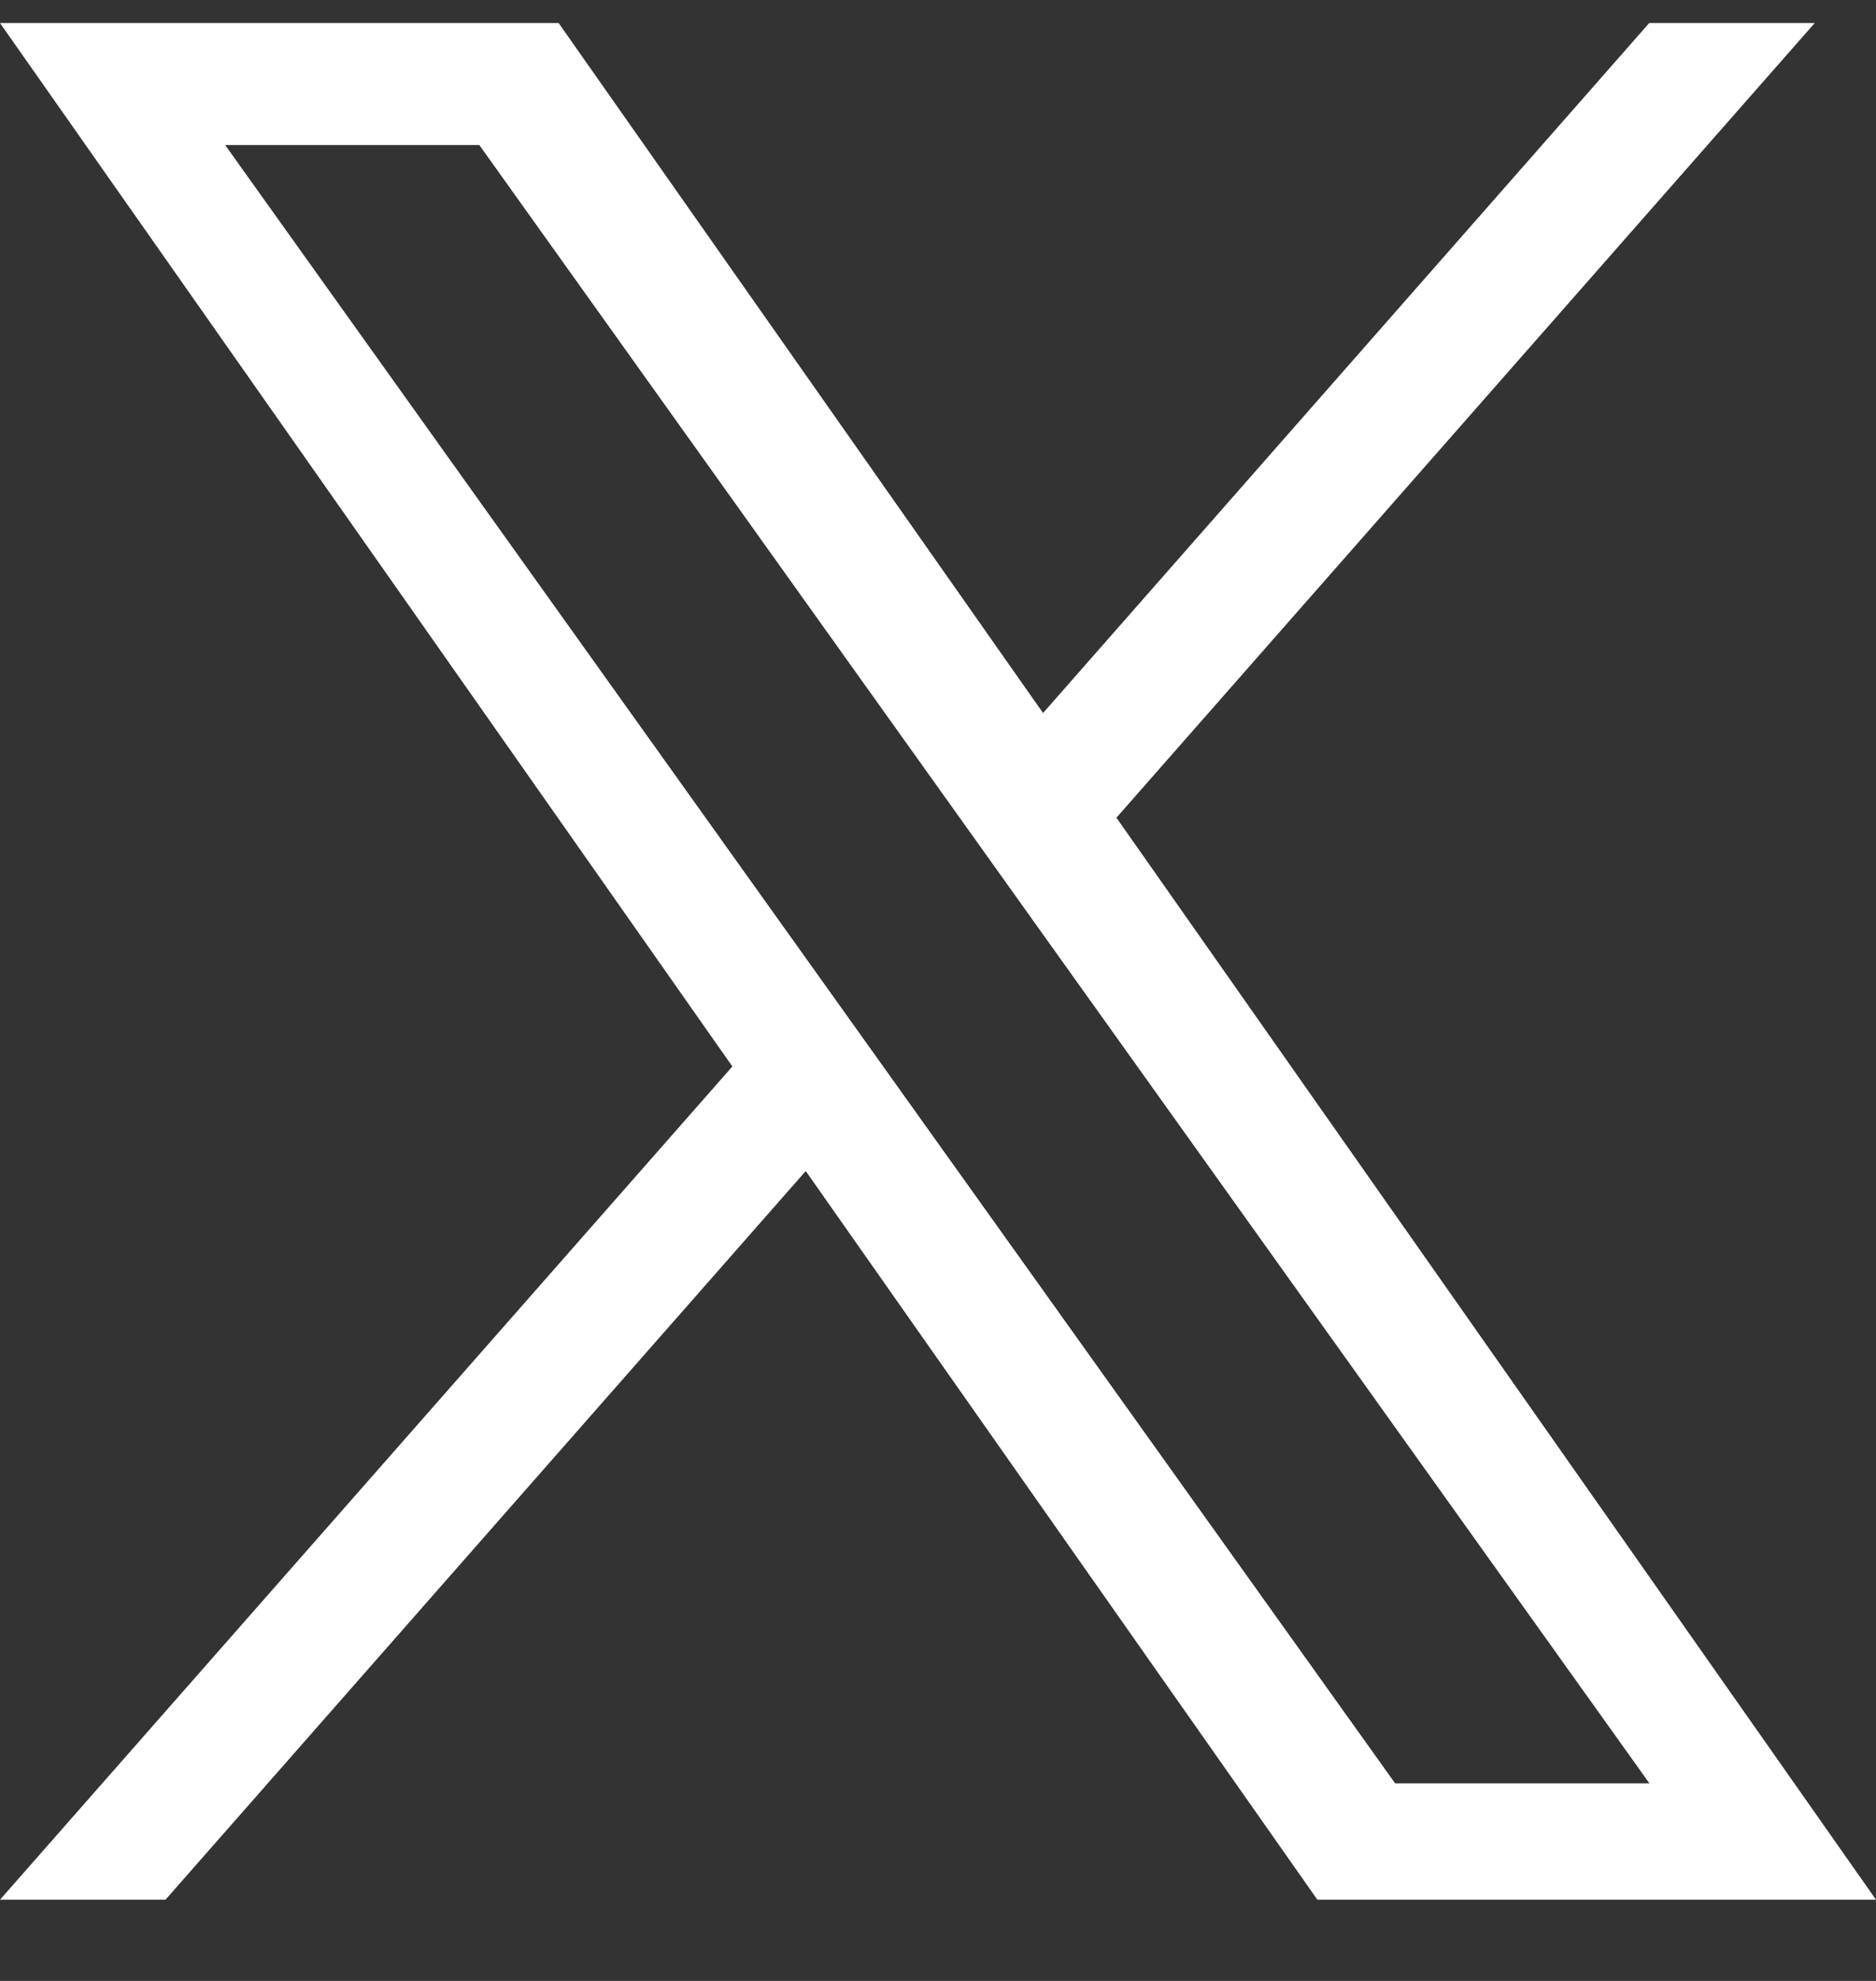 <svg width="18" height="19" viewBox="0 0 18 19"
  xmlns="http://www.w3.org/2000/svg">
  <rect x="0" y="0" width="18" height="19" fill="#333333" stroke="none"/>
  <style>
    path {
      fill: white;
    }
  </style>
  <path d="M10.712 7.843L17.412 0.221H15.824L10.008 6.839L5.36 0.221H0L7.027 10.229L0 18.221H1.588L7.731 11.232L12.64 18.221H18L10.712 7.843ZM8.537 10.317L7.825 9.32L2.16 1.391H4.599L9.17 7.79L9.882 8.787L15.826 17.105H13.386L8.537 10.317Z" fill="black"/>
</svg>
